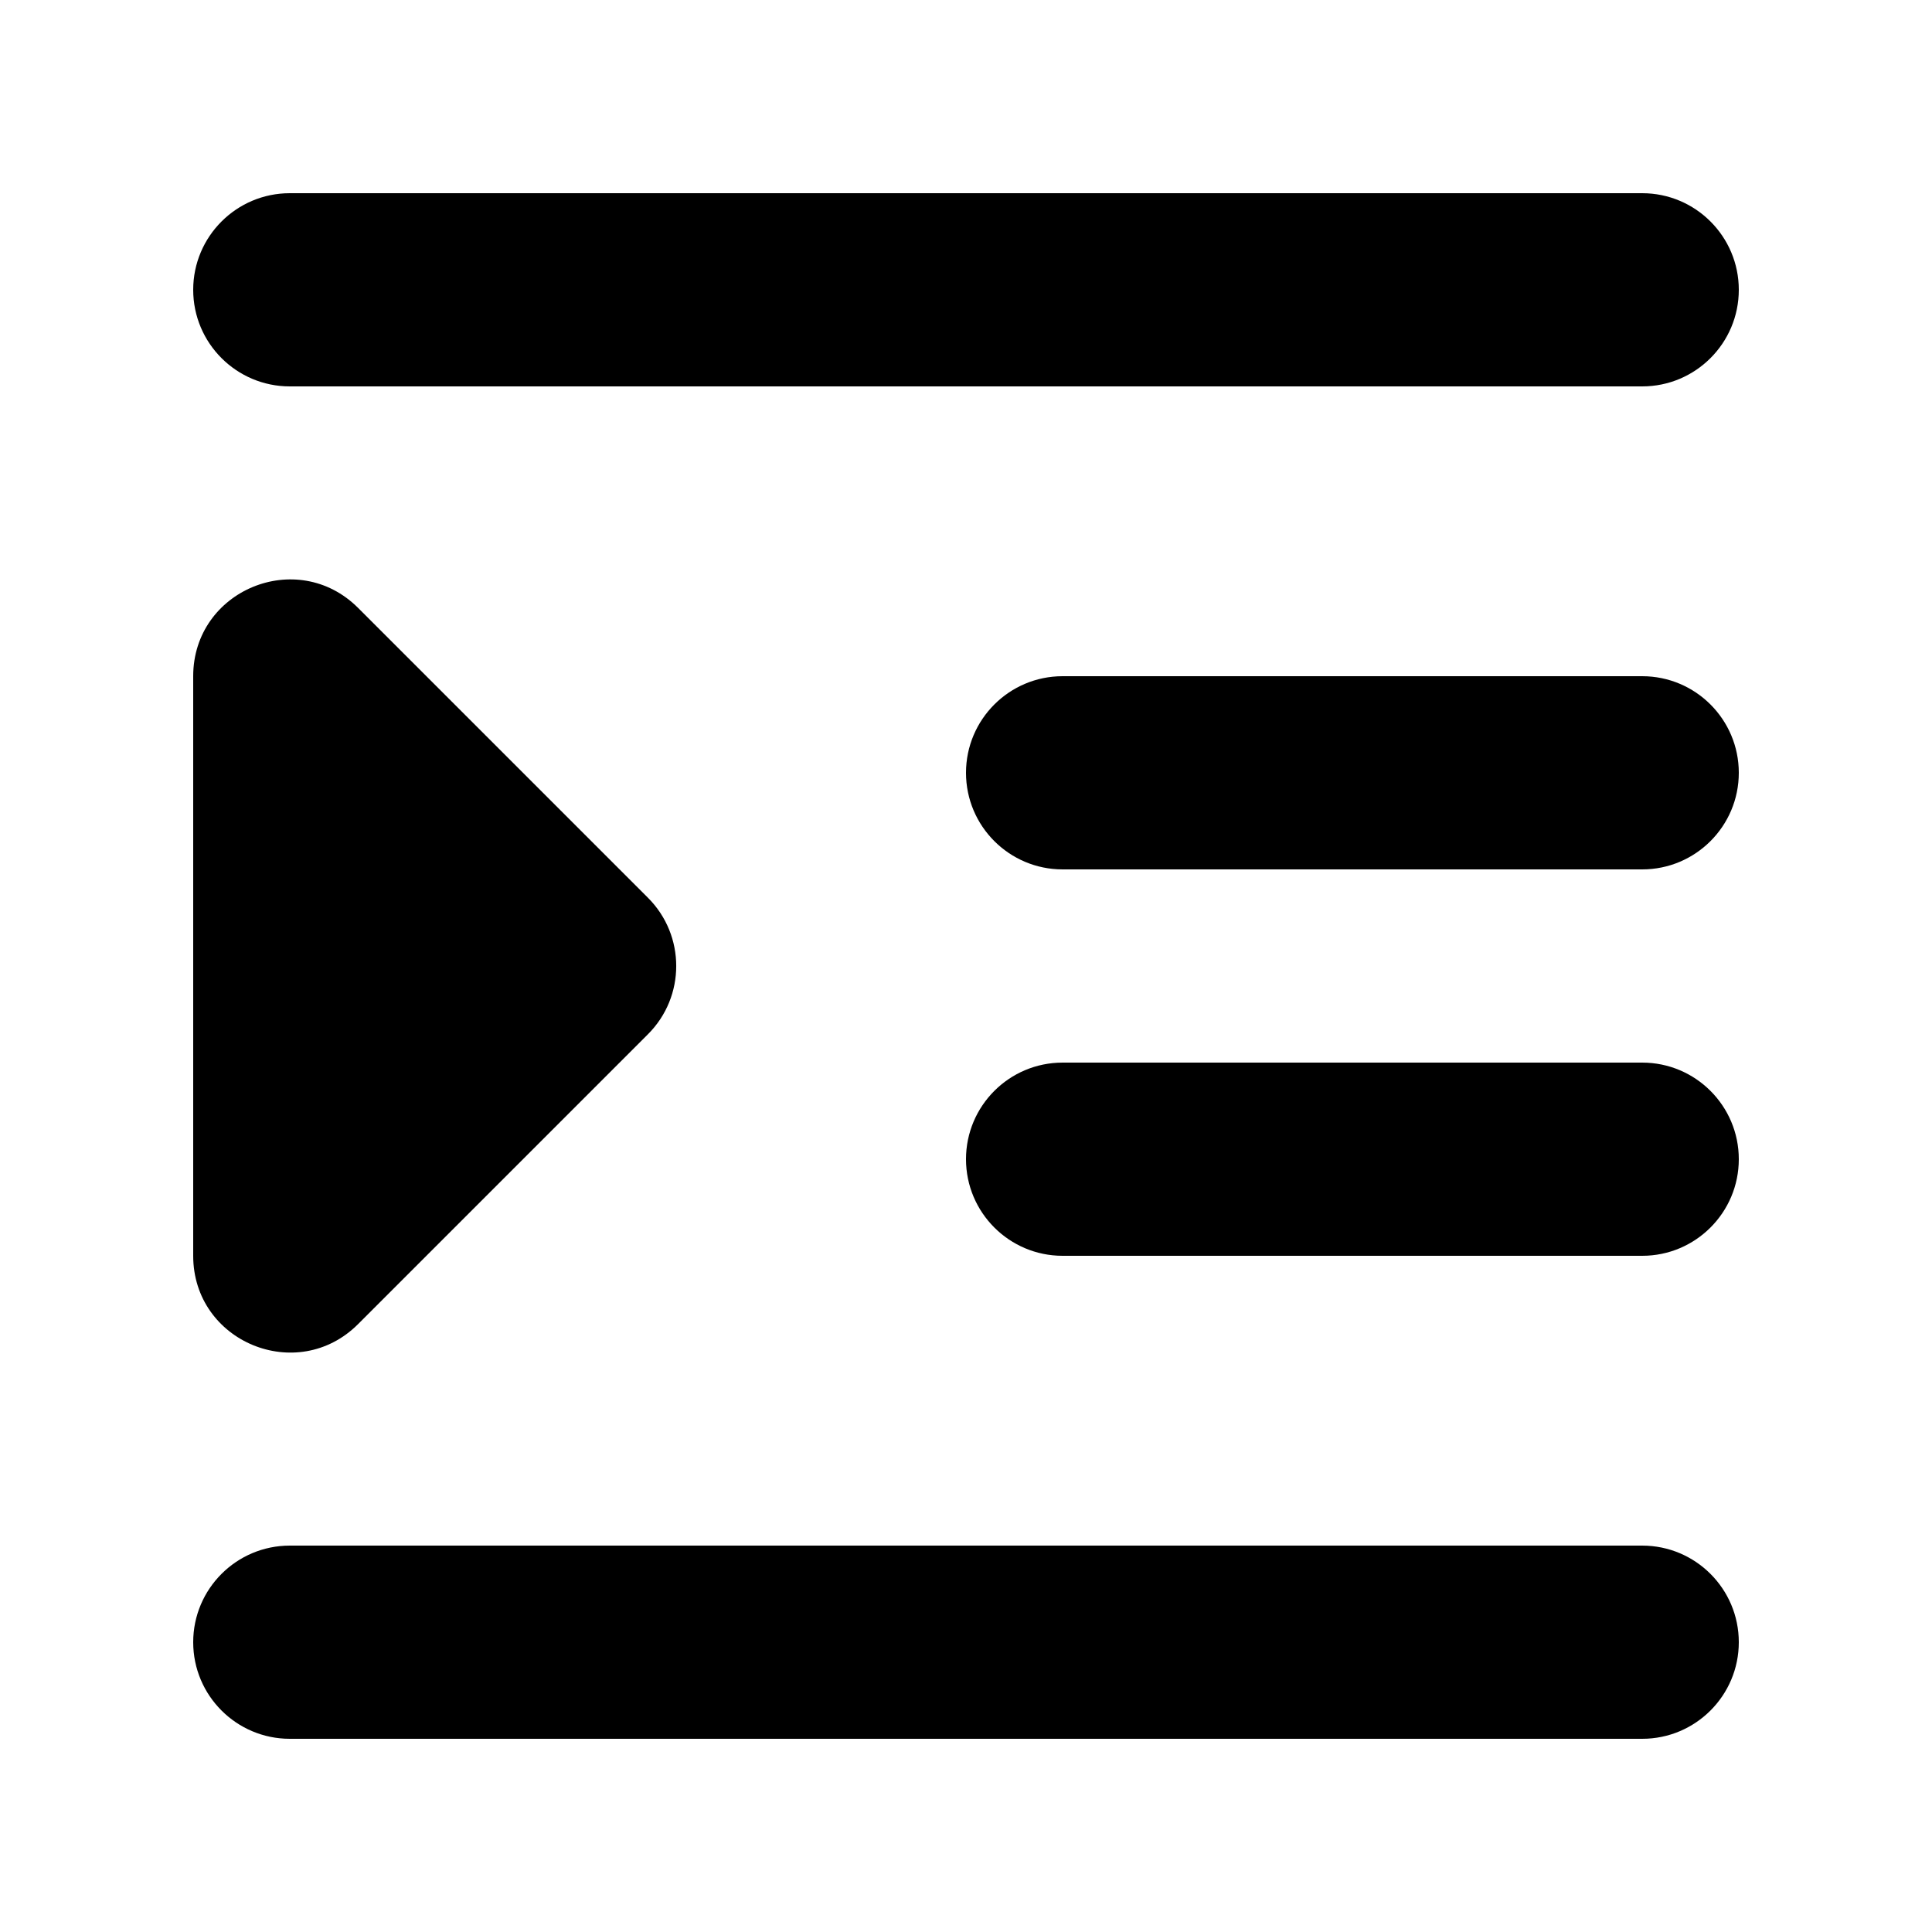 <svg width="20" height="20" viewBox="0 0 20 20" fill="none" xmlns="http://www.w3.org/2000/svg">
<path fill-rule="evenodd" clip-rule="evenodd" d="M17 16C17.552 16 18 16.448 18 17C18 17.552 17.552 18 17 18H3C2.448 18 2 17.552 2 17C2 16.448 2.448 16 3 16H17ZM3.707 6.293L6.707 9.293C7.098 9.683 7.098 10.317 6.707 10.707L3.707 13.707C3.077 14.337 2 13.891 2 13V7C2 6.109 3.077 5.663 3.707 6.293ZM17 11C17.552 11 18 11.448 18 12C18 12.552 17.552 13 17 13H11C10.448 13 10 12.552 10 12C10 11.448 10.448 11 11 11H17ZM17 7C17.552 7 18 7.448 18 8C18 8.552 17.552 9 17 9H11C10.448 9 10 8.552 10 8C10 7.448 10.448 7 11 7H17ZM17 2C17.552 2 18 2.448 18 3C18 3.552 17.552 4 17 4H3C2.448 4 2 3.552 2 3C2 2.448 2.448 2 3 2H17Z" fill="black"/>
</svg>
